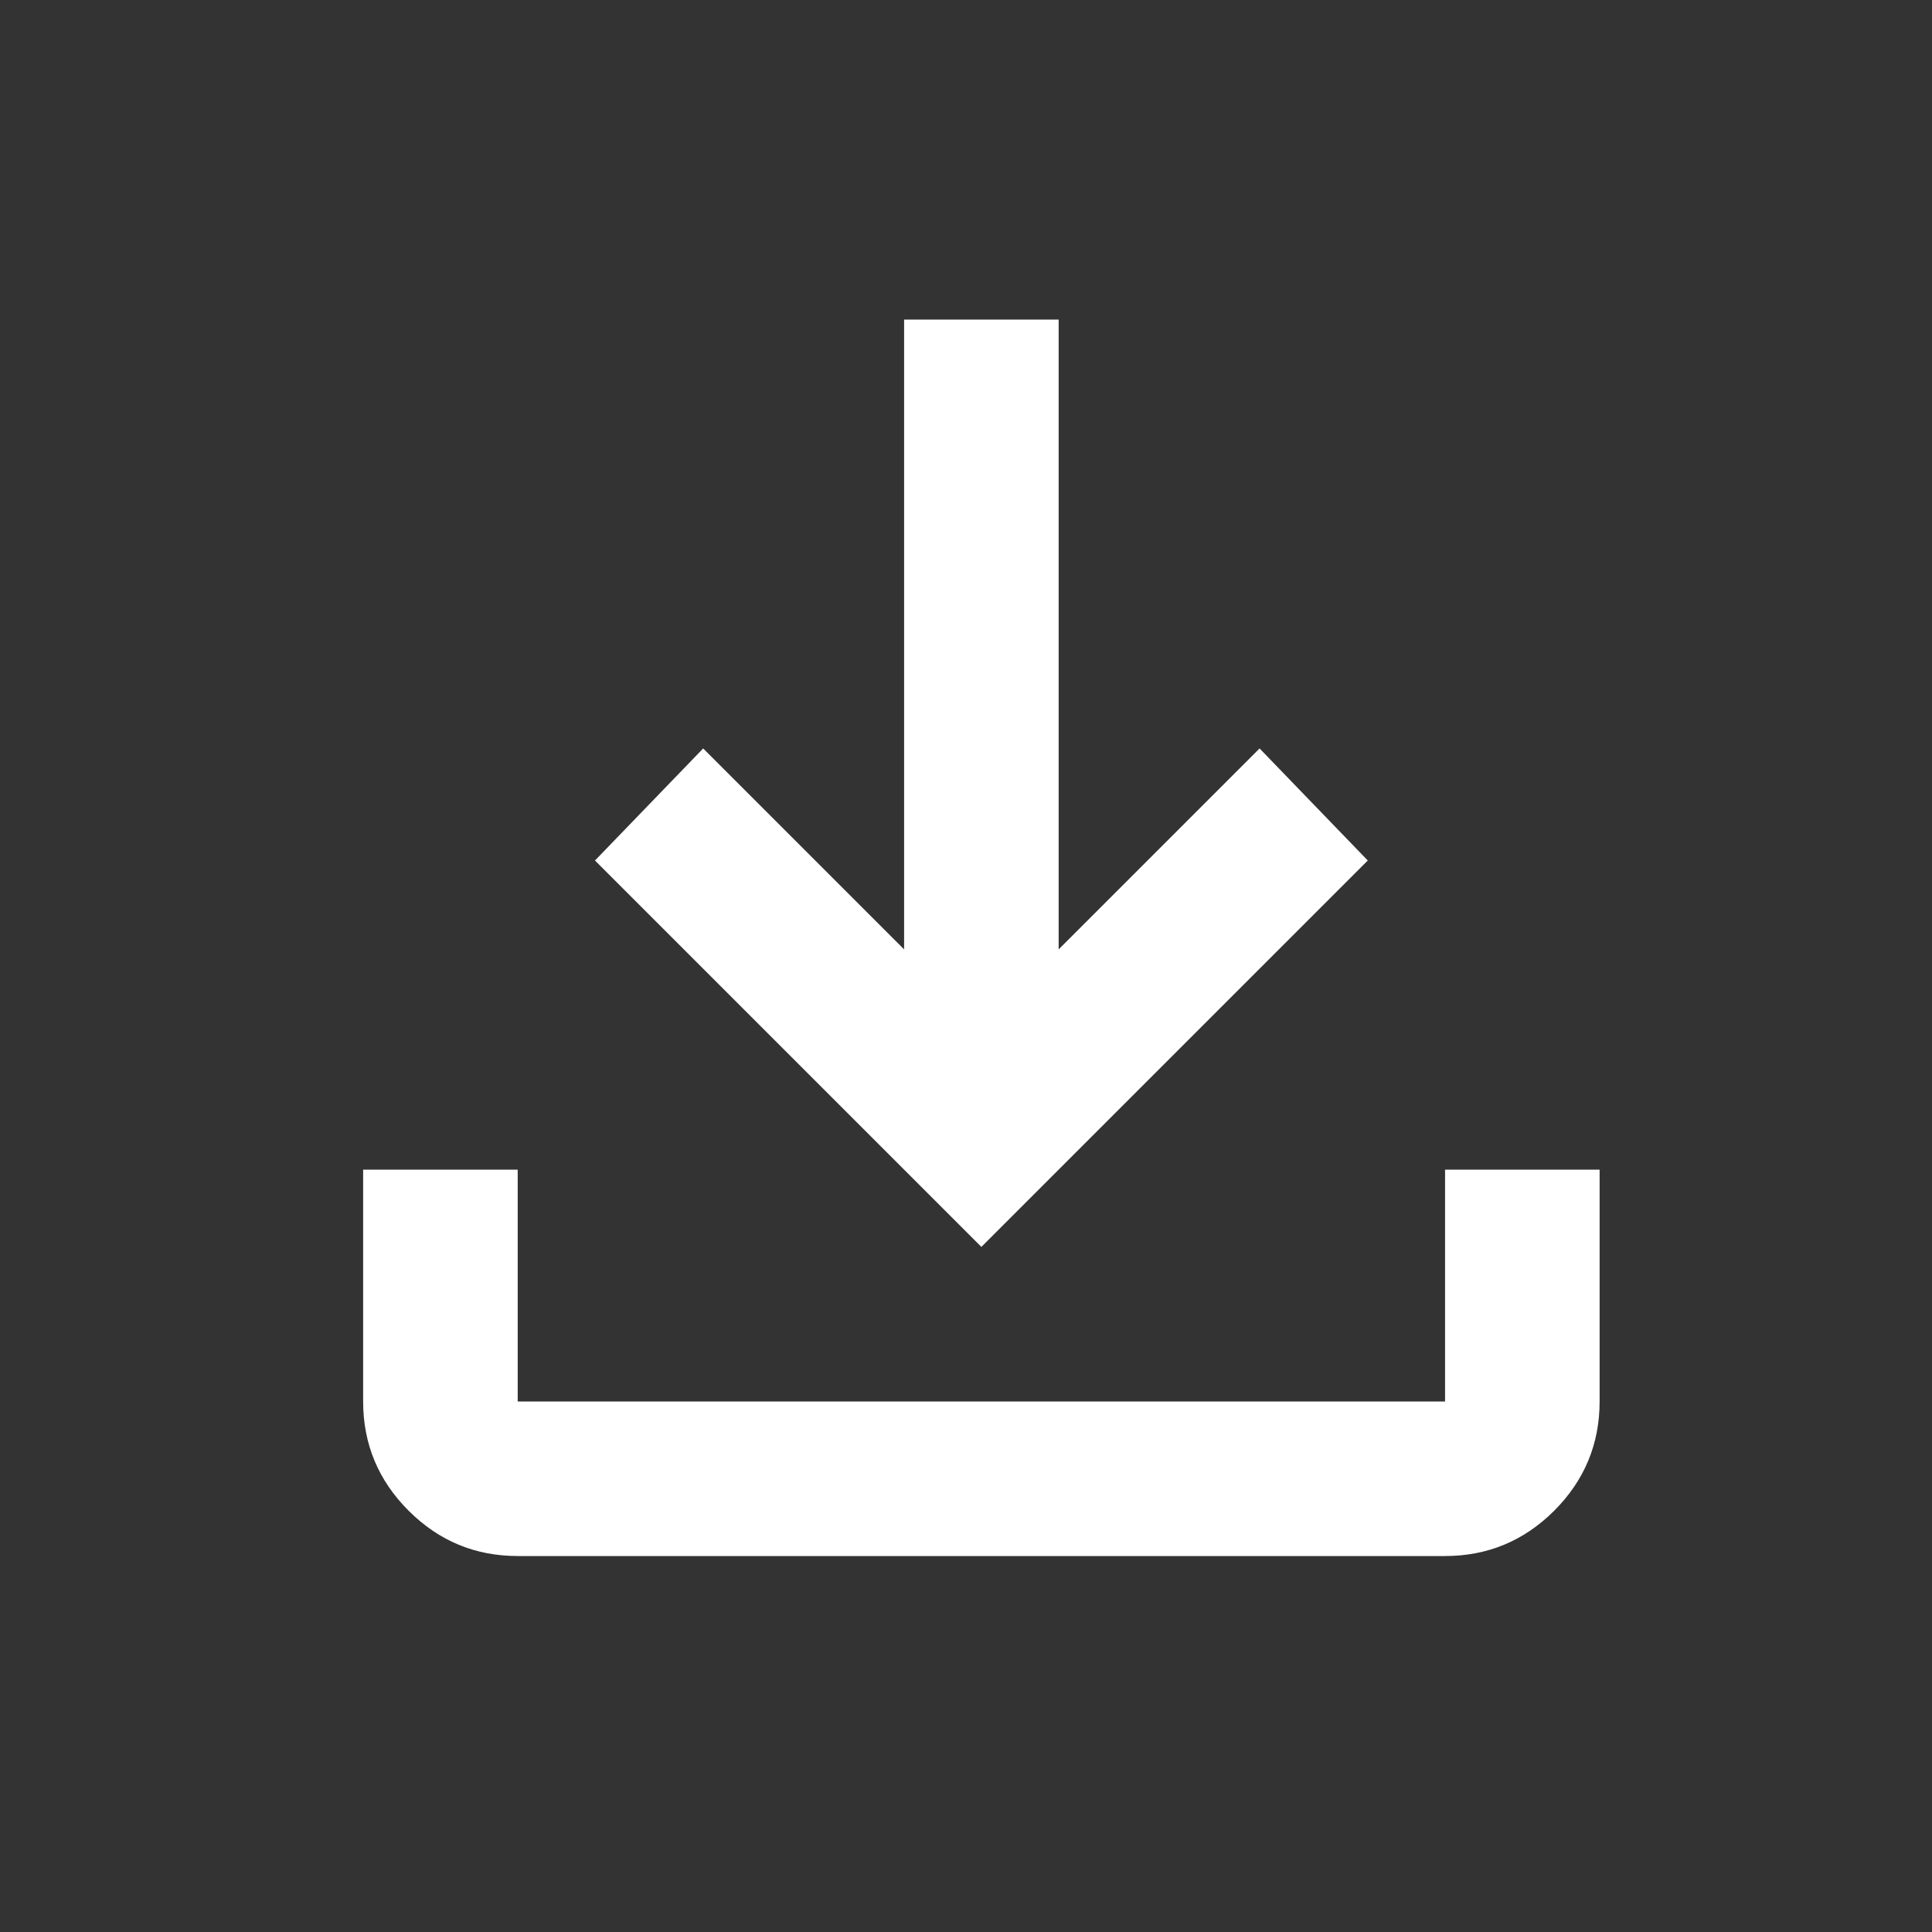 <svg width="25" height="25" viewBox="0 0 25 25" fill="none" xmlns="http://www.w3.org/2000/svg">
<rect x="0" y="0" width="25" height="25" fill="#333333" stroke="none"/>
<mask id="mask0_309_27077" style="mask-type:alpha" maskUnits="userSpaceOnUse" x="0" y="0" width="25" height="25">
<rect x="0.699" y="0.135" width="24" height="24" fill="#D9D9D9"/>
</mask>
<g mask="url(#mask0_309_27077)">
<path d="M6.699 20.135C6.149 20.135 5.678 19.939 5.287 19.548C4.895 19.156 4.699 18.685 4.699 18.135V15.135H6.699V18.135H18.699V15.135H20.699V18.135C20.699 18.685 20.503 19.156 20.112 19.548C19.72 19.939 19.249 20.135 18.699 20.135H6.699ZM12.699 16.135L7.699 11.135L9.099 9.685L11.699 12.285V4.135H13.699V12.285L16.299 9.685L17.699 11.135L12.699 16.135Z" fill="white"/>
</g>
</svg>
